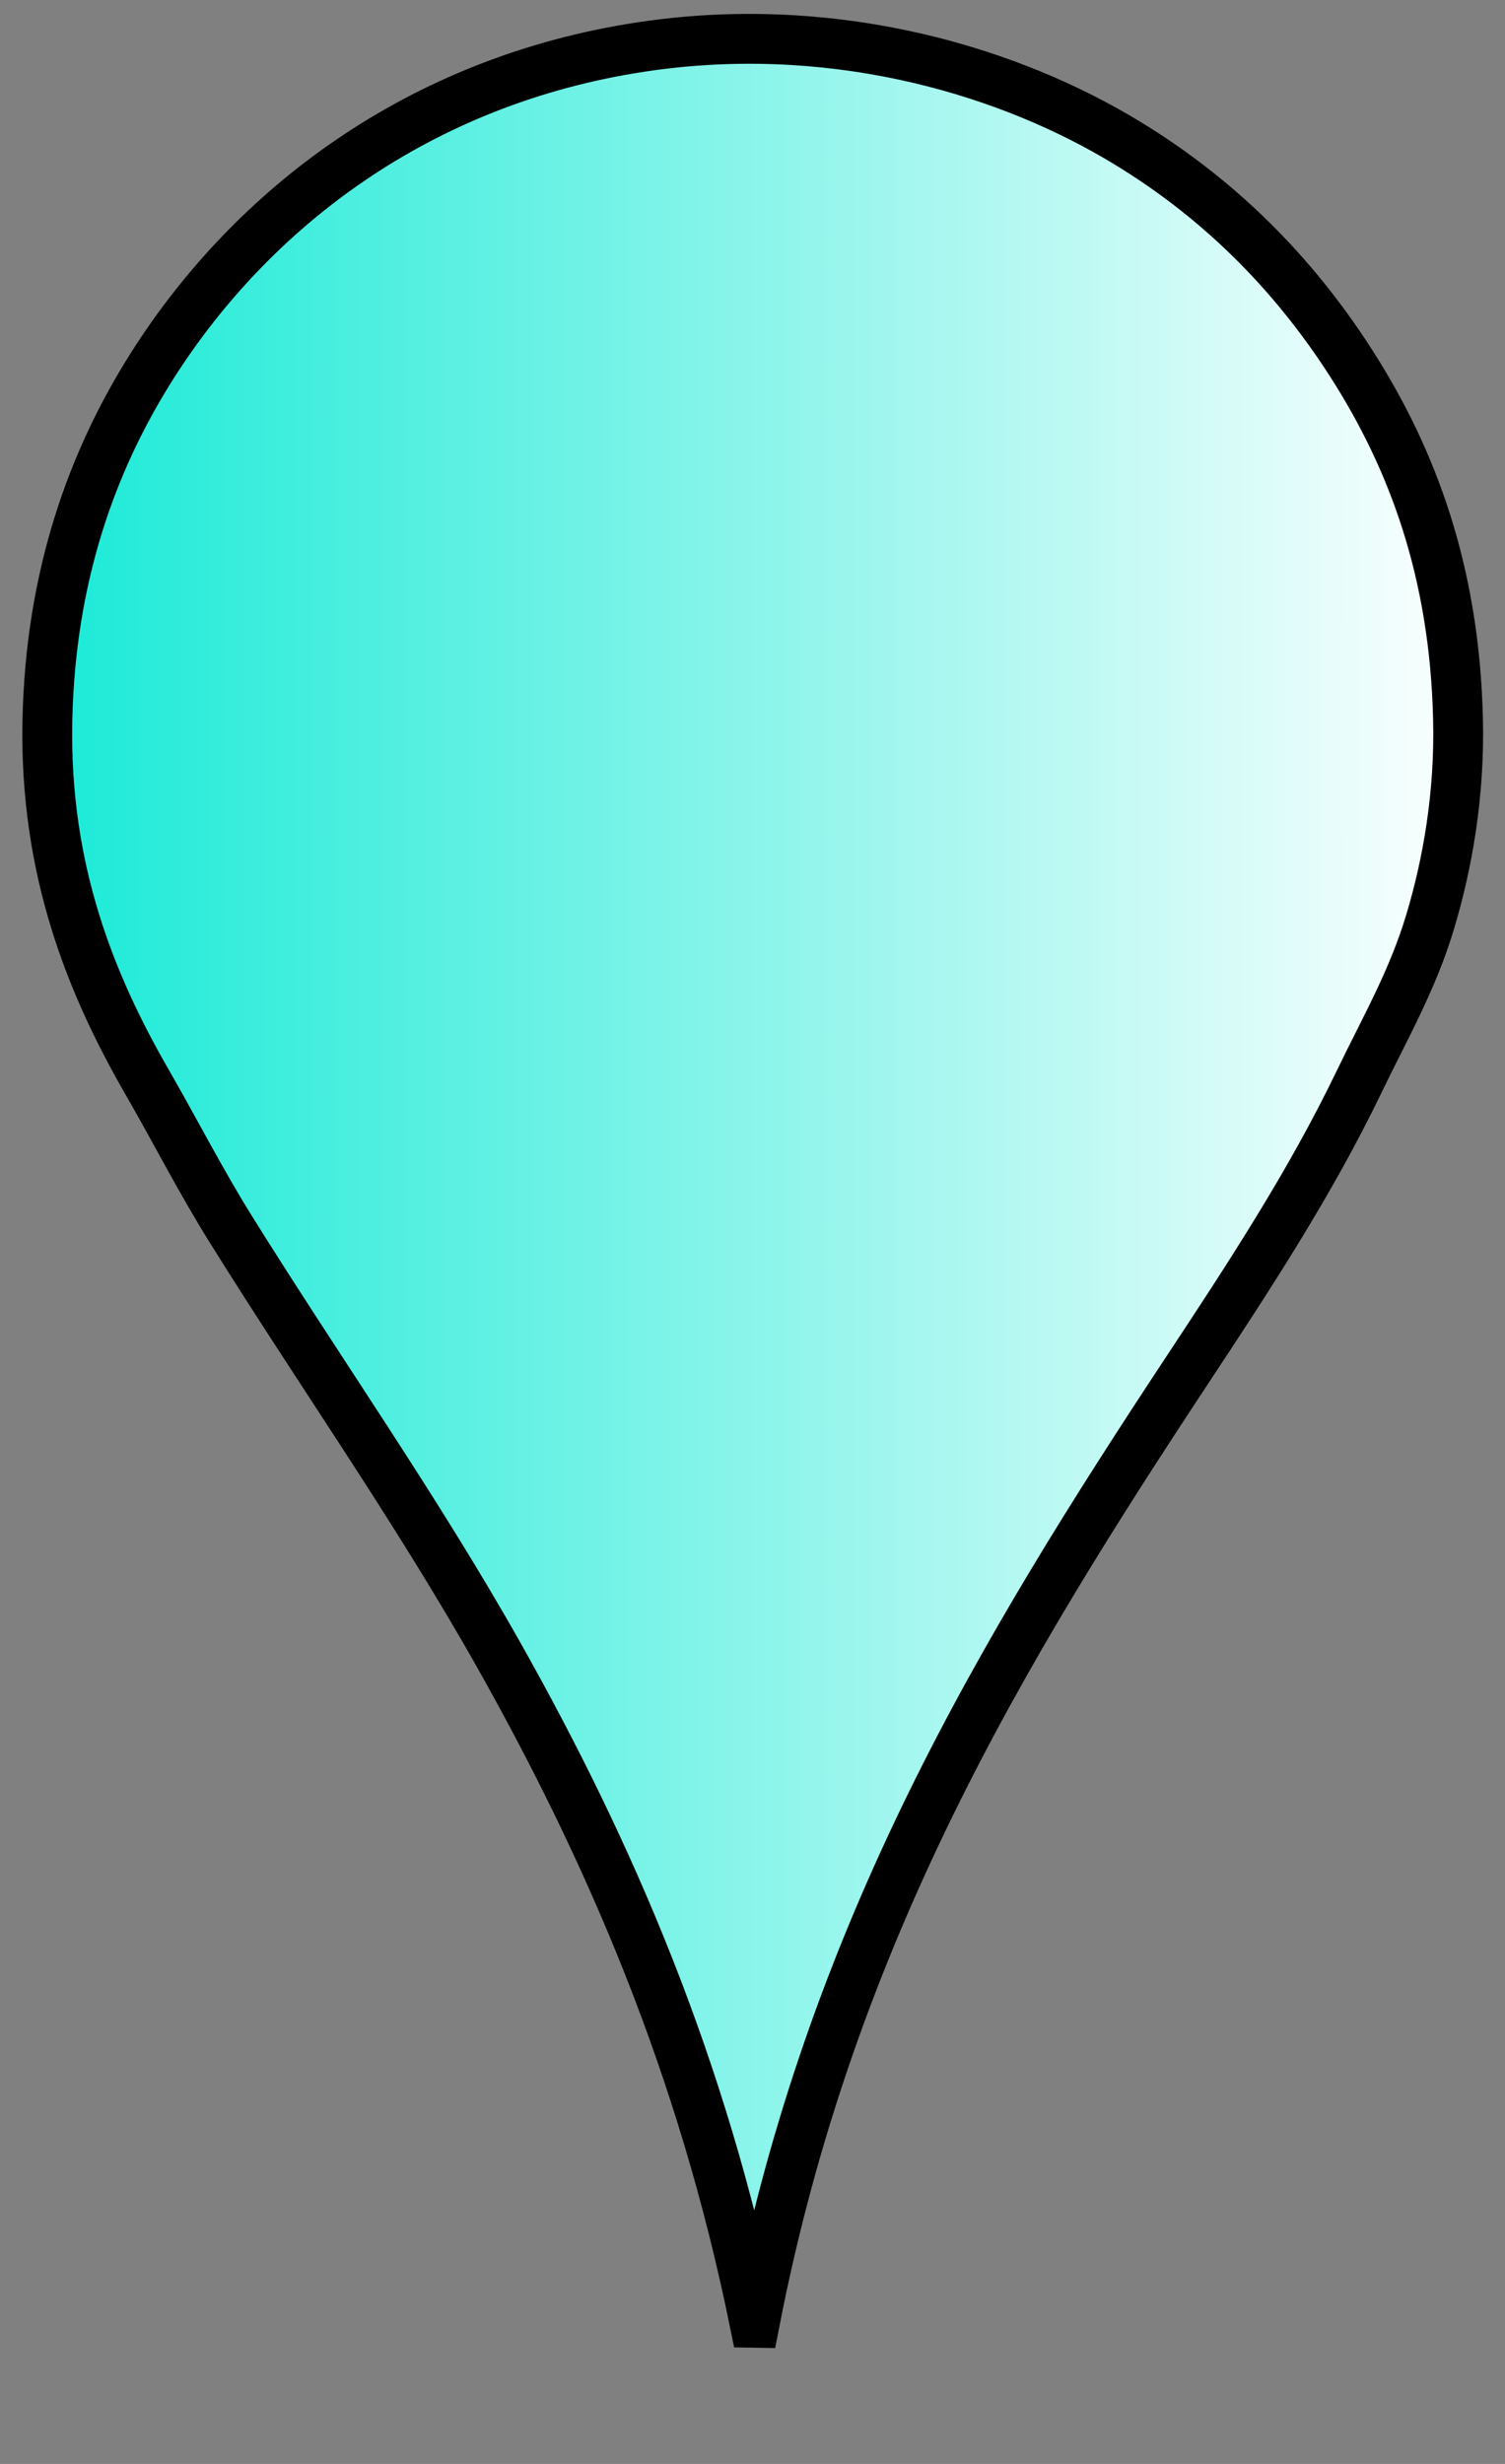 <?xml version="1.0" encoding="UTF-8" standalone="no"?>
<!-- Generator: Adobe Illustrator 15.0.2, SVG Export Plug-In . SVG Version: 6.00 Build 0)  -->

<svg
   xmlns:dc="http://purl.org/dc/elements/1.1/"
   xmlns:cc="http://creativecommons.org/ns#"
   xmlns:rdf="http://www.w3.org/1999/02/22-rdf-syntax-ns#"
   xmlns:svg="http://www.w3.org/2000/svg"
   xmlns="http://www.w3.org/2000/svg"
   xmlns:xlink="http://www.w3.org/1999/xlink"
   xmlns:sodipodi="http://sodipodi.sourceforge.net/DTD/sodipodi-0.dtd"
   xmlns:inkscape="http://www.inkscape.org/namespaces/inkscape"
   version="1.0"
   id="Layer_1"
   x="0px"
   y="0px"
   width="22"
   height="36"
   viewBox="0 0 22 36"
   enable-background="new 0 0 2481 2073"
   xml:space="preserve"
   inkscape:version="0.91 r13725"
   sodipodi:docname="pin-white.svg"><rect x="0" y="0" width="22" height="36" fill="#808080" stroke="none"/><defs
     id="defs13"><linearGradient
       inkscape:collect="always"
       id="linearGradient4136"><stop
         style="stop-color:#16ead6;stop-opacity:1"
         offset="0"
         id="stop4138" /><stop
         style="stop-color:#ffffff;stop-opacity:1"
         offset="1"
         id="stop4140" /></linearGradient><linearGradient
       inkscape:collect="always"
       xlink:href="#linearGradient4136"
       id="linearGradient4142"
       x1="4.531"
       y1="18.565"
       x2="16.83"
       y2="18.565"
       gradientUnits="userSpaceOnUse"
       gradientTransform="matrix(0.827,0,0,0.827,-0.059,4.868)" /></defs><sodipodi:namedview
     pagecolor="#ffffff"
     bordercolor="#666666"
     borderopacity="1"
     objecttolerance="10"
     gridtolerance="10"
     guidetolerance="10"
     inkscape:pageopacity="0"
     inkscape:pageshadow="2"
     inkscape:window-width="1920"
     inkscape:window-height="1017"
     id="namedview11"
     showgrid="false"
     inkscape:zoom="5.1520216"
     inkscape:cx="-97.197121"
     inkscape:cy="12.475316"
     inkscape:window-x="-8"
     inkscape:window-y="-8"
     inkscape:window-maximized="1"
     inkscape:current-layer="g4143"
     showguides="false" /><g
     id="g3"
     transform="translate(0,-2037)"><g
       id="g4143"
       transform="matrix(2.099,0,0,2.099,-7.416,2012.558)"><path
         style="clip-rule:evenodd;fill:url(#linearGradient4142);fill-opacity:1;fill-rule:evenodd;stroke:#000000;stroke-width:0.347;stroke-miterlimit:10"
         inkscape:connector-curvature="0"
         id="path5"
         d="M 8.788,27.813 C 8.424,26.026 7.782,24.54 7.005,23.162 6.428,22.14 5.761,21.196 5.143,20.205 4.936,19.874 4.758,19.525 4.56,19.181 4.164,18.495 3.843,17.699 3.863,16.666 c 0.02,-1.009 0.312,-1.818 0.733,-2.48 0.692,-1.088 1.851,-1.981 3.407,-2.215 1.272,-0.192 2.464,0.132 3.31,0.627 0.691,0.404 1.226,0.944 1.633,1.58 0.425,0.664 0.717,1.448 0.741,2.471 0.013,0.524 -0.073,1.01 -0.194,1.412 -0.122,0.408 -0.319,0.748 -0.494,1.112 -0.342,0.71 -0.77,1.361 -1.2,2.012 -1.281,1.94 -2.483,3.918 -3.01,6.628 z"
         stroke-miterlimit="10" /></g></g></svg>